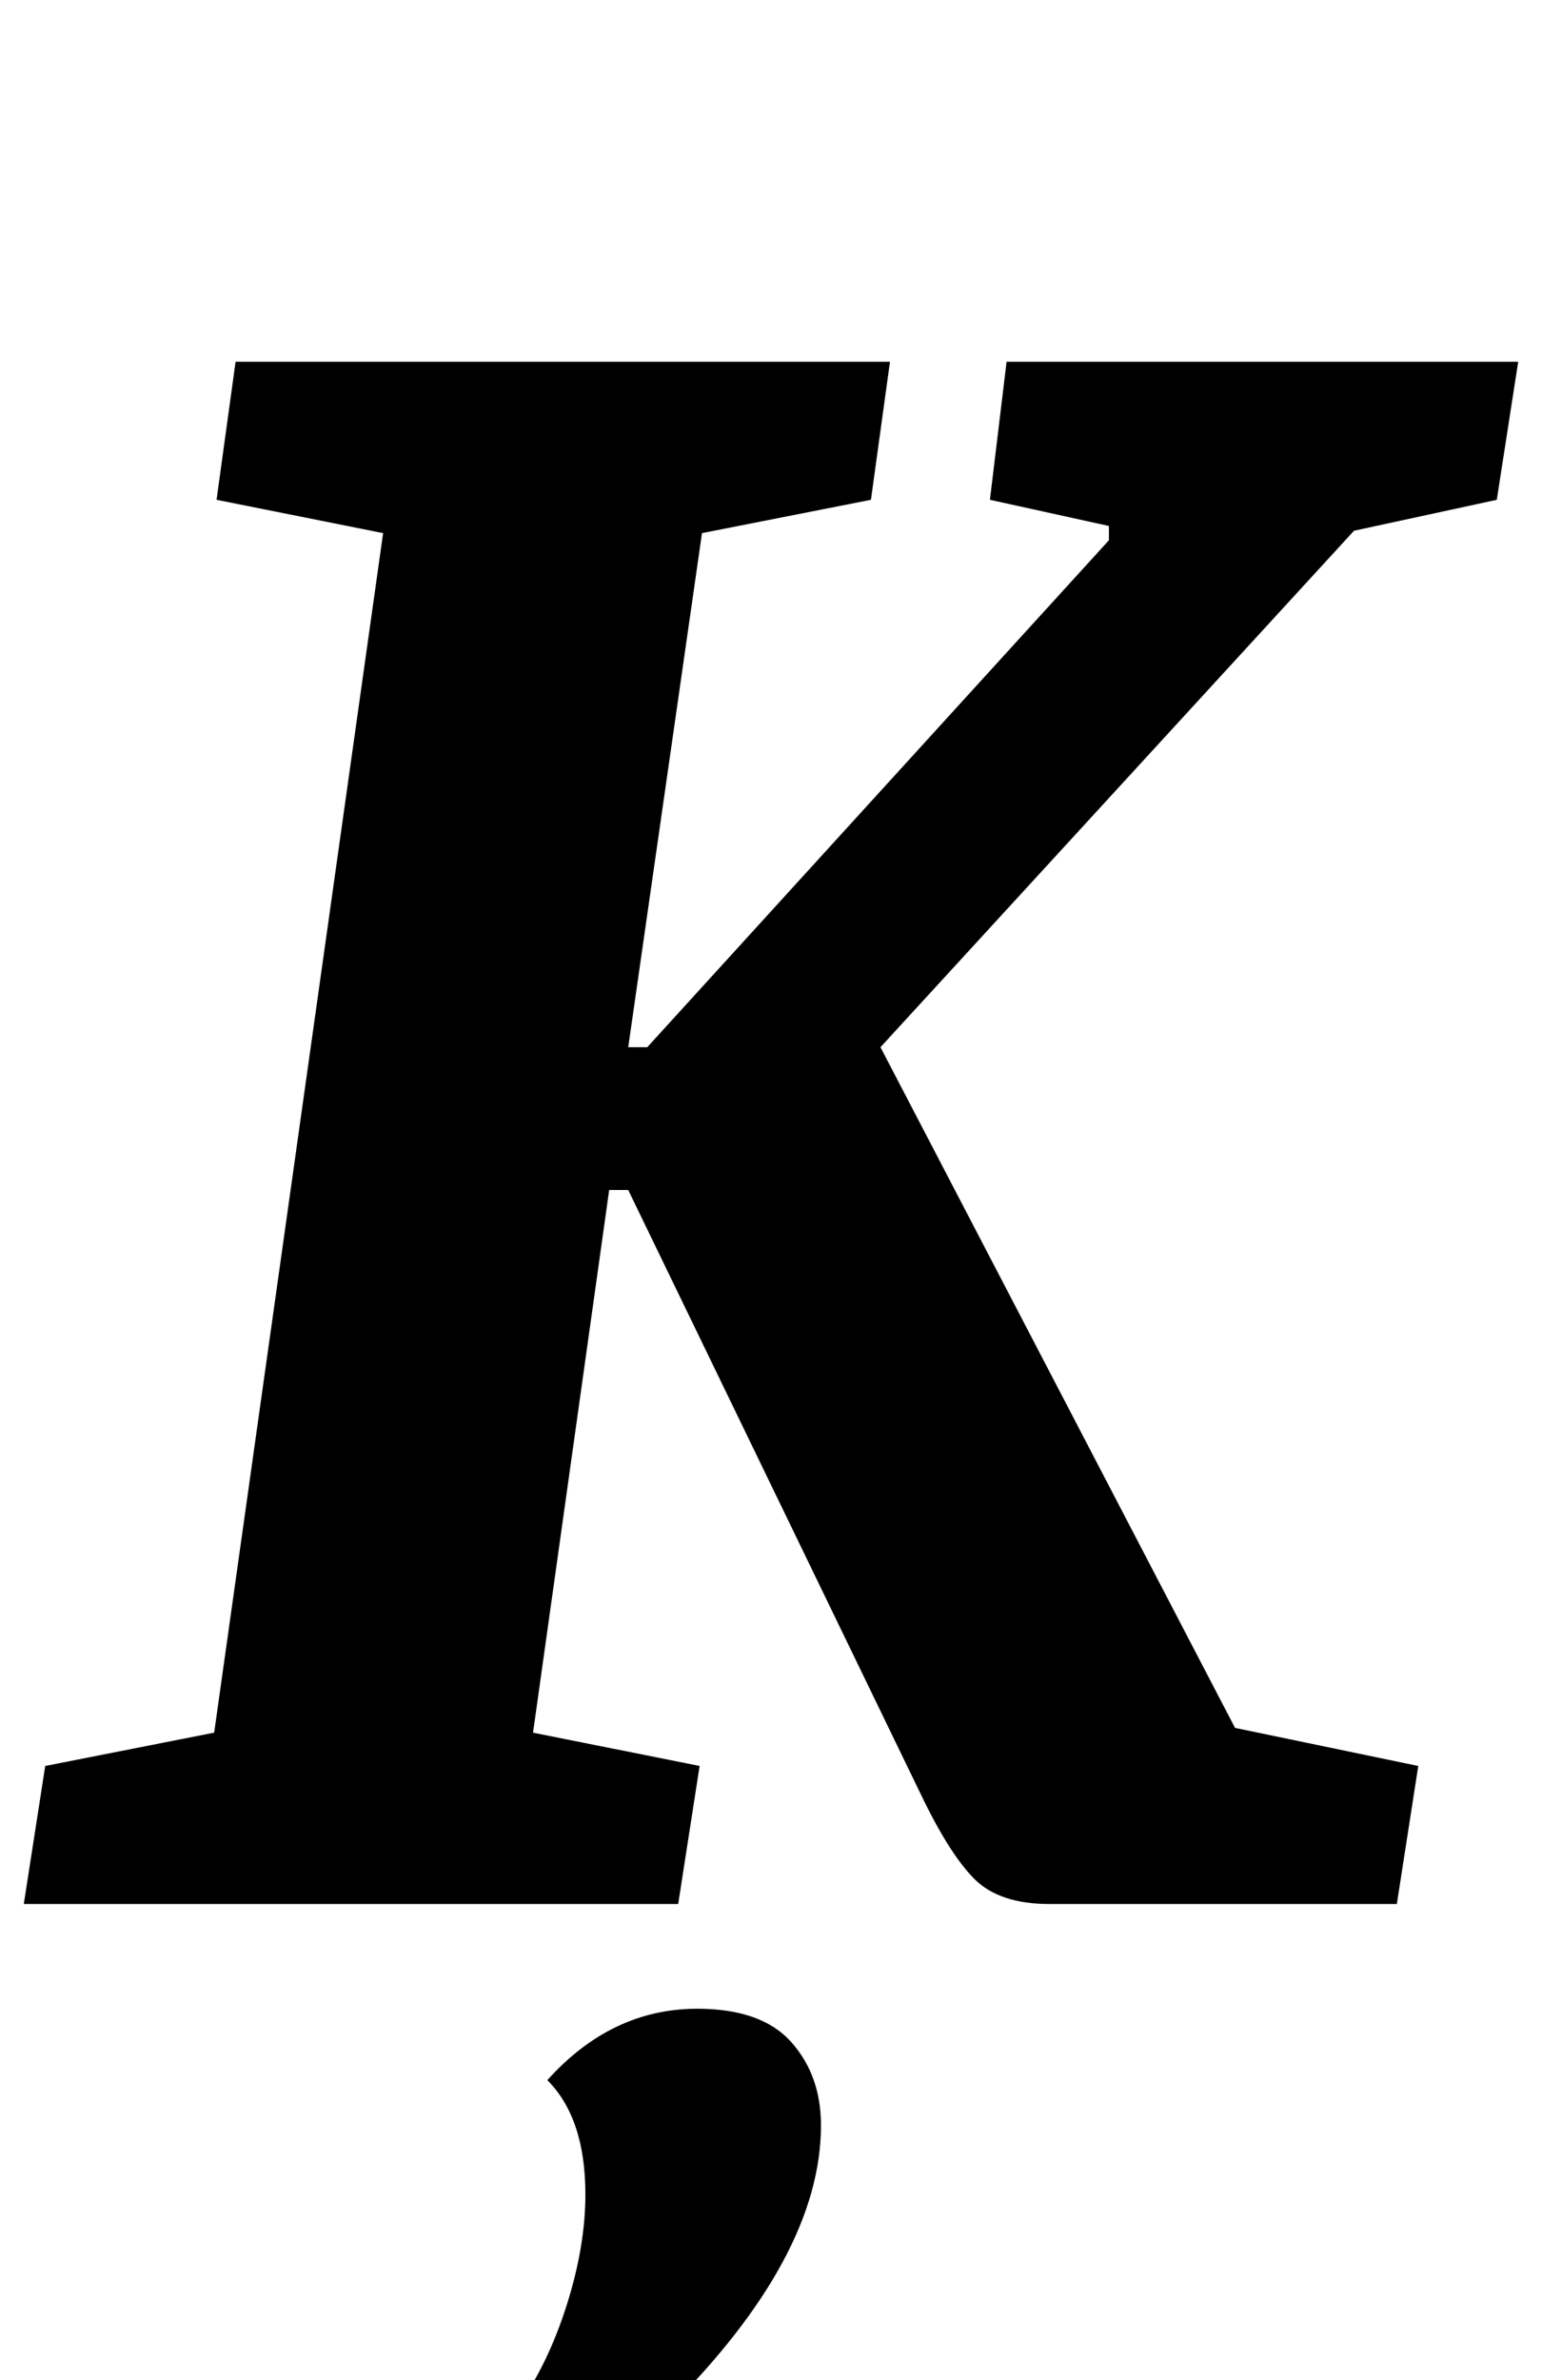 <?xml version="1.0" standalone="no"?>
<!DOCTYPE svg PUBLIC "-//W3C//DTD SVG 1.1//EN" "http://www.w3.org/Graphics/SVG/1.1/DTD/svg11.dtd" >
<svg xmlns="http://www.w3.org/2000/svg" xmlns:xlink="http://www.w3.org/1999/xlink" version="1.1" viewBox="-15 0 648 1000">
  <g transform="matrix(1 0 0 -1 0 800)">
   <path fill="currentColor"
d="M0 0zM75 72l71 504l-70 14l8 58h275l-8 -58l-71 -14l-31 -216h8l194 213v6l-50 11l7 58h215l-9 -58l-60 -13l-199 -217l149 -286l77 -16l-9 -58h-146q-21 0 -31.5 10.5t-22.5 35.5l-123 254h-8l-32 -228l70 -14l-9 -58h-275l9 58zM330 -44zM223 -169q8 25 8 47
q0 32 -16 48q27 30 63 30q27 0 39.5 -14t12.5 -35q0 -55 -64 -119h-64q13 18 21 43z" />
  </g>

</svg>

